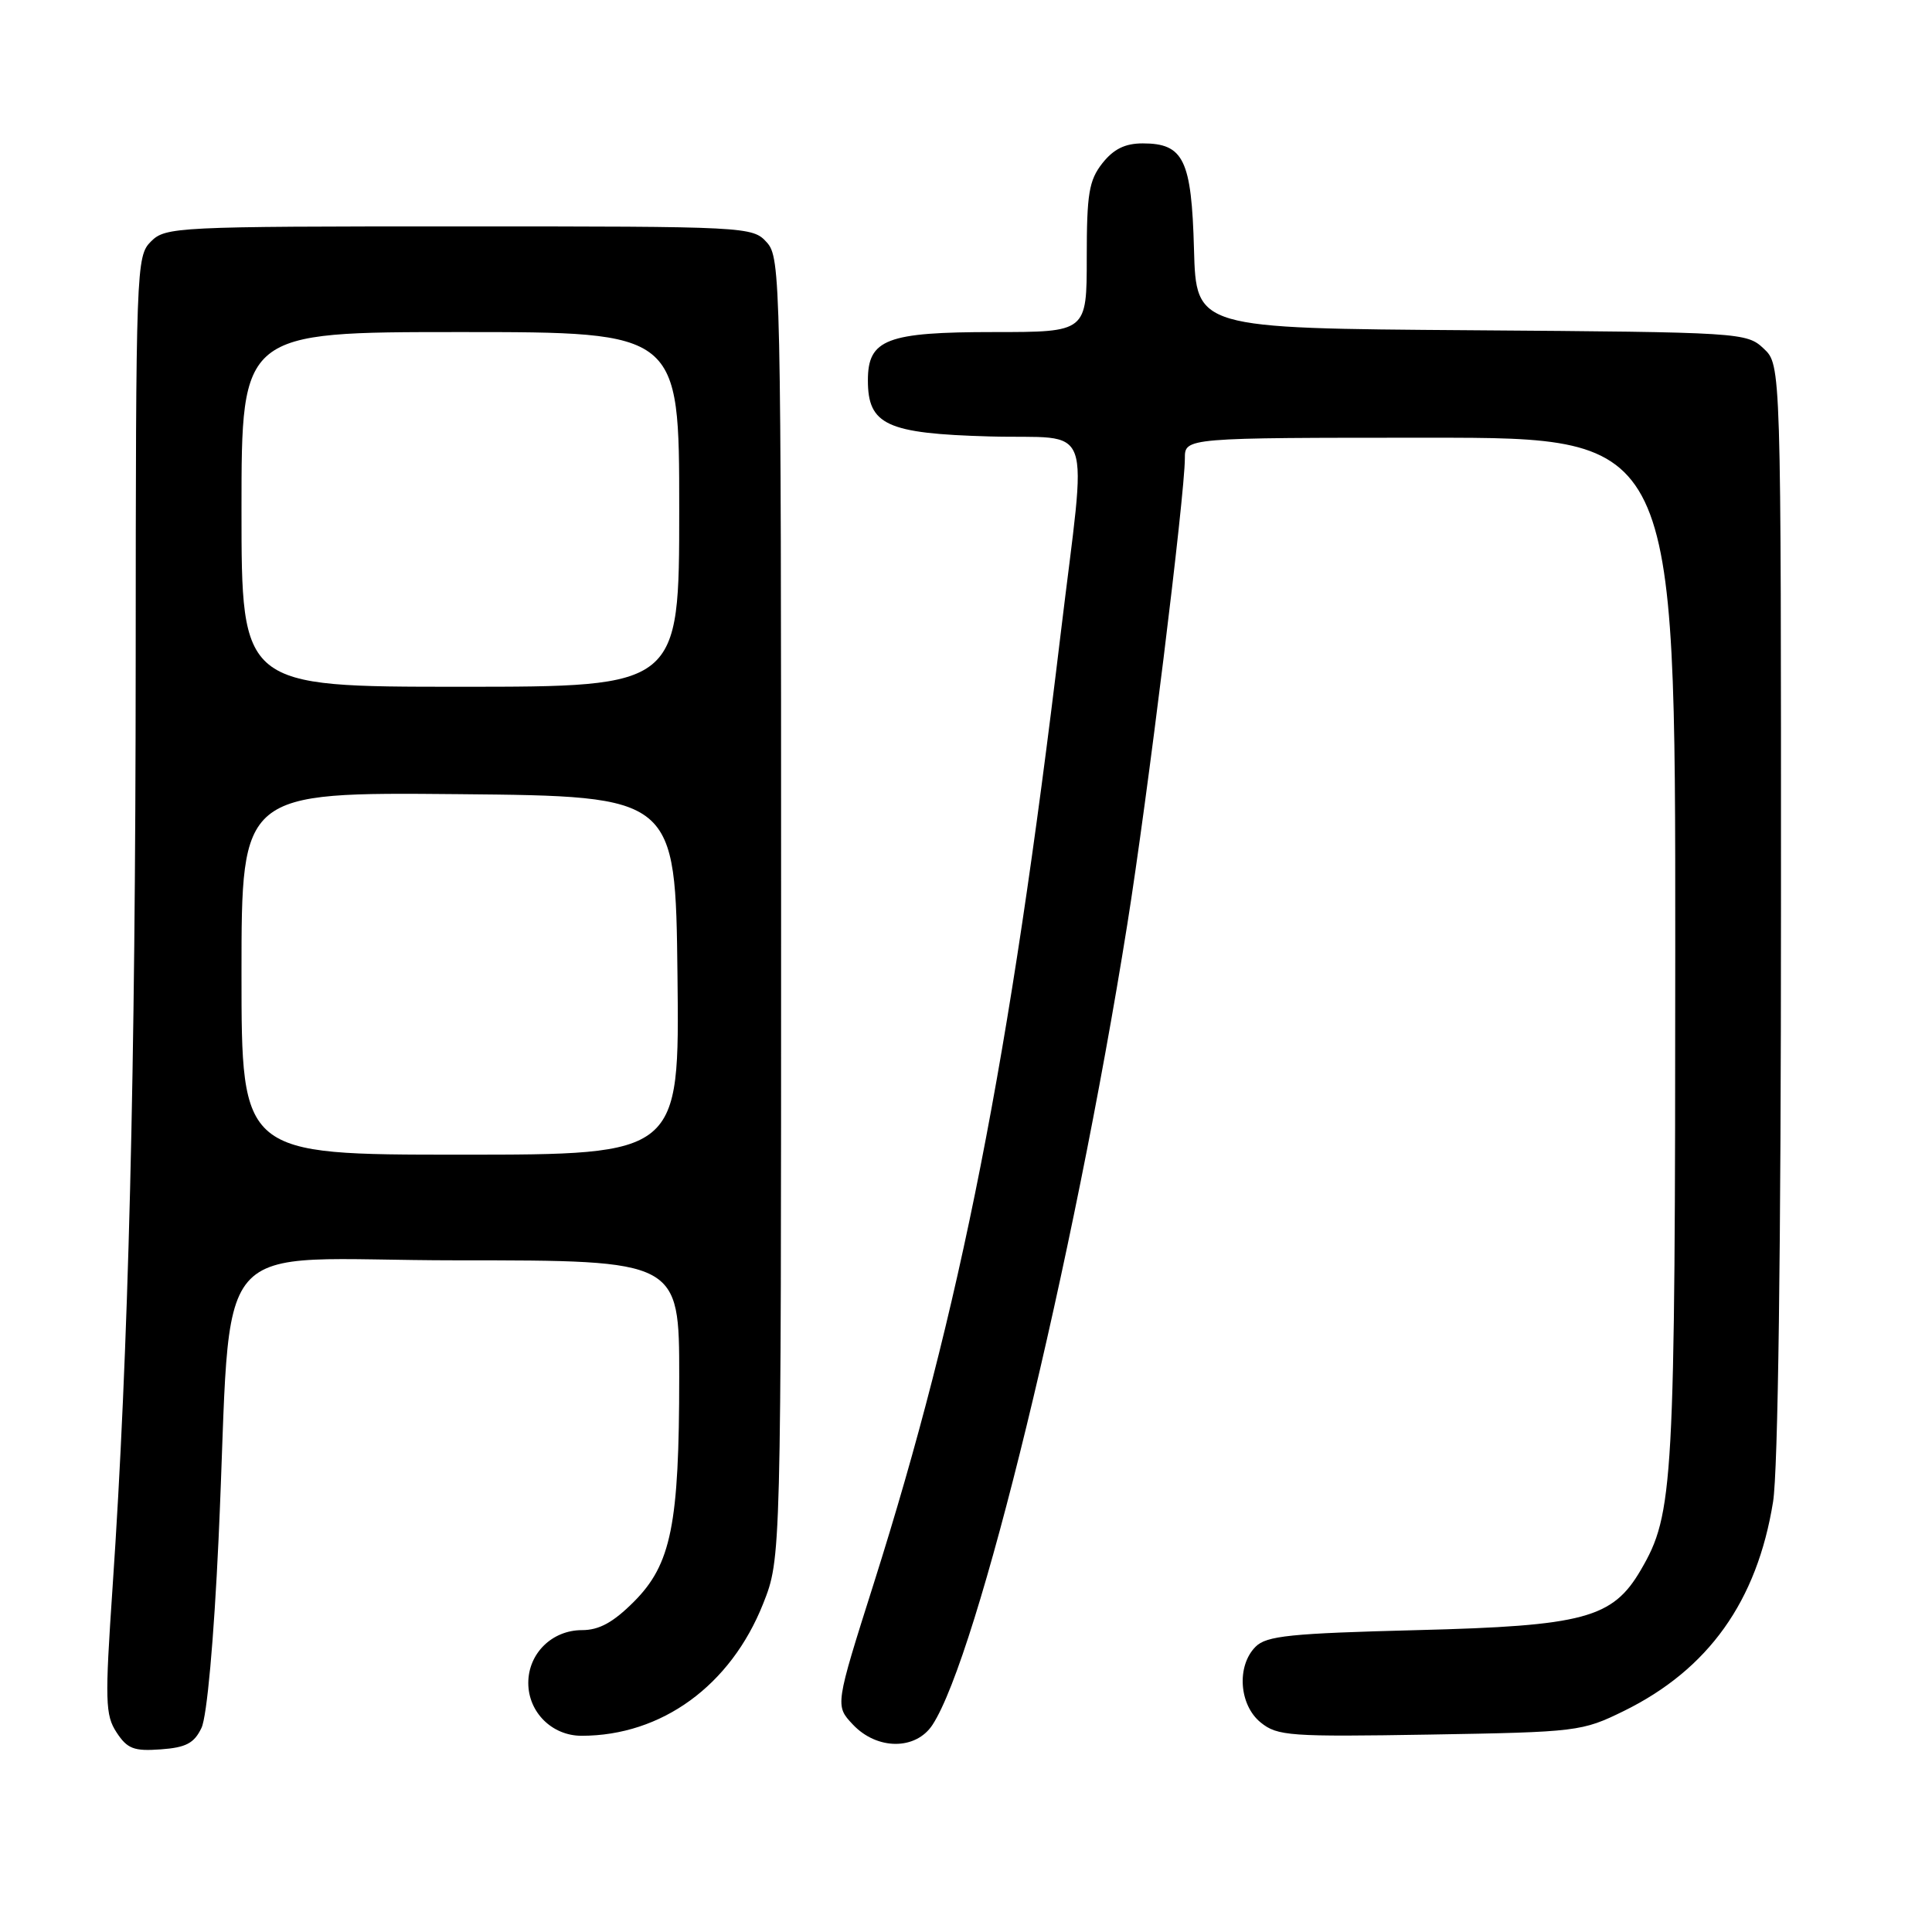 <?xml version="1.0" encoding="UTF-8" standalone="no"?>
<!DOCTYPE svg PUBLIC "-//W3C//DTD SVG 1.1//EN" "http://www.w3.org/Graphics/SVG/1.1/DTD/svg11.dtd" >
<svg xmlns="http://www.w3.org/2000/svg" xmlns:xlink="http://www.w3.org/1999/xlink" version="1.1" viewBox="0 0 256 256">
 <g >
 <path fill="currentColor"
d=" M 26.70 228.95 C 27.42 227.44 28.34 217.32 28.96 203.95 C 30.89 162.27 26.84 167.00 60.59 167.00 C 90.00 167.00 90.00 167.00 90.00 182.45 C 90.00 202.03 88.94 207.29 83.98 212.25 C 81.25 214.98 79.39 216.00 77.12 216.00 C 73.15 216.00 70.00 219.09 70.00 223.00 C 70.00 226.88 73.15 230.00 77.06 230.00 C 87.67 230.00 96.81 223.35 101.12 212.50 C 103.50 206.50 103.50 206.50 103.50 120.36 C 103.50 37.05 103.44 34.14 101.60 32.11 C 99.72 30.03 99.07 30.00 60.85 30.00 C 23.33 30.00 21.93 30.07 20.00 32.00 C 18.05 33.95 18.00 35.35 17.98 87.75 C 17.96 141.88 17.03 179.34 14.92 210.26 C 13.89 225.42 13.94 227.26 15.45 229.56 C 16.87 231.73 17.75 232.06 21.30 231.80 C 24.64 231.56 25.73 230.99 26.70 228.95 Z  M 123.56 228.55 C 129.55 219.40 142.21 167.42 149.37 122.50 C 152.01 105.99 157.00 65.56 157.00 60.73 C 157.00 58.00 157.00 58.00 189.50 58.00 C 222.00 58.00 222.00 58.00 221.98 125.75 C 221.97 197.05 221.77 200.57 217.41 208.04 C 213.68 214.43 209.90 215.44 187.78 216.00 C 170.98 216.43 167.81 216.75 166.37 218.20 C 163.83 220.74 164.18 225.92 167.05 228.24 C 169.26 230.03 170.88 230.15 189.47 229.84 C 209.02 229.51 209.63 229.43 215.16 226.72 C 226.37 221.21 232.82 212.18 234.94 199.00 C 235.60 194.92 235.99 165.69 235.99 120.42 C 236.00 48.35 236.00 48.35 233.70 46.19 C 231.44 44.06 230.75 44.02 194.95 43.76 C 158.50 43.50 158.50 43.50 158.21 33.04 C 157.89 21.16 156.84 19.00 151.42 19.00 C 149.07 19.00 147.56 19.75 146.07 21.63 C 144.29 23.90 144.00 25.67 144.00 34.13 C 144.00 44.00 144.00 44.00 131.72 44.00 C 117.48 44.00 115.00 44.95 115.00 50.40 C 115.00 56.30 117.49 57.45 131.10 57.83 C 145.22 58.23 144.03 54.93 140.54 84.02 C 133.78 140.47 127.27 173.51 115.80 209.75 C 110.65 226.00 110.65 226.00 113.00 228.50 C 116.20 231.91 121.35 231.93 123.56 228.55 Z  M 32.00 128.98 C 32.00 104.97 32.00 104.97 60.75 105.23 C 89.50 105.50 89.50 105.50 89.77 129.25 C 90.04 153.00 90.04 153.00 61.02 153.00 C 32.00 153.00 32.00 153.00 32.00 128.98 Z  M 32.00 67.50 C 32.00 44.00 32.00 44.00 61.00 44.00 C 90.00 44.00 90.00 44.00 90.00 67.50 C 90.00 91.00 90.00 91.00 61.00 91.00 C 32.00 91.00 32.00 91.00 32.00 67.50 Z "/>
</g>
</svg>